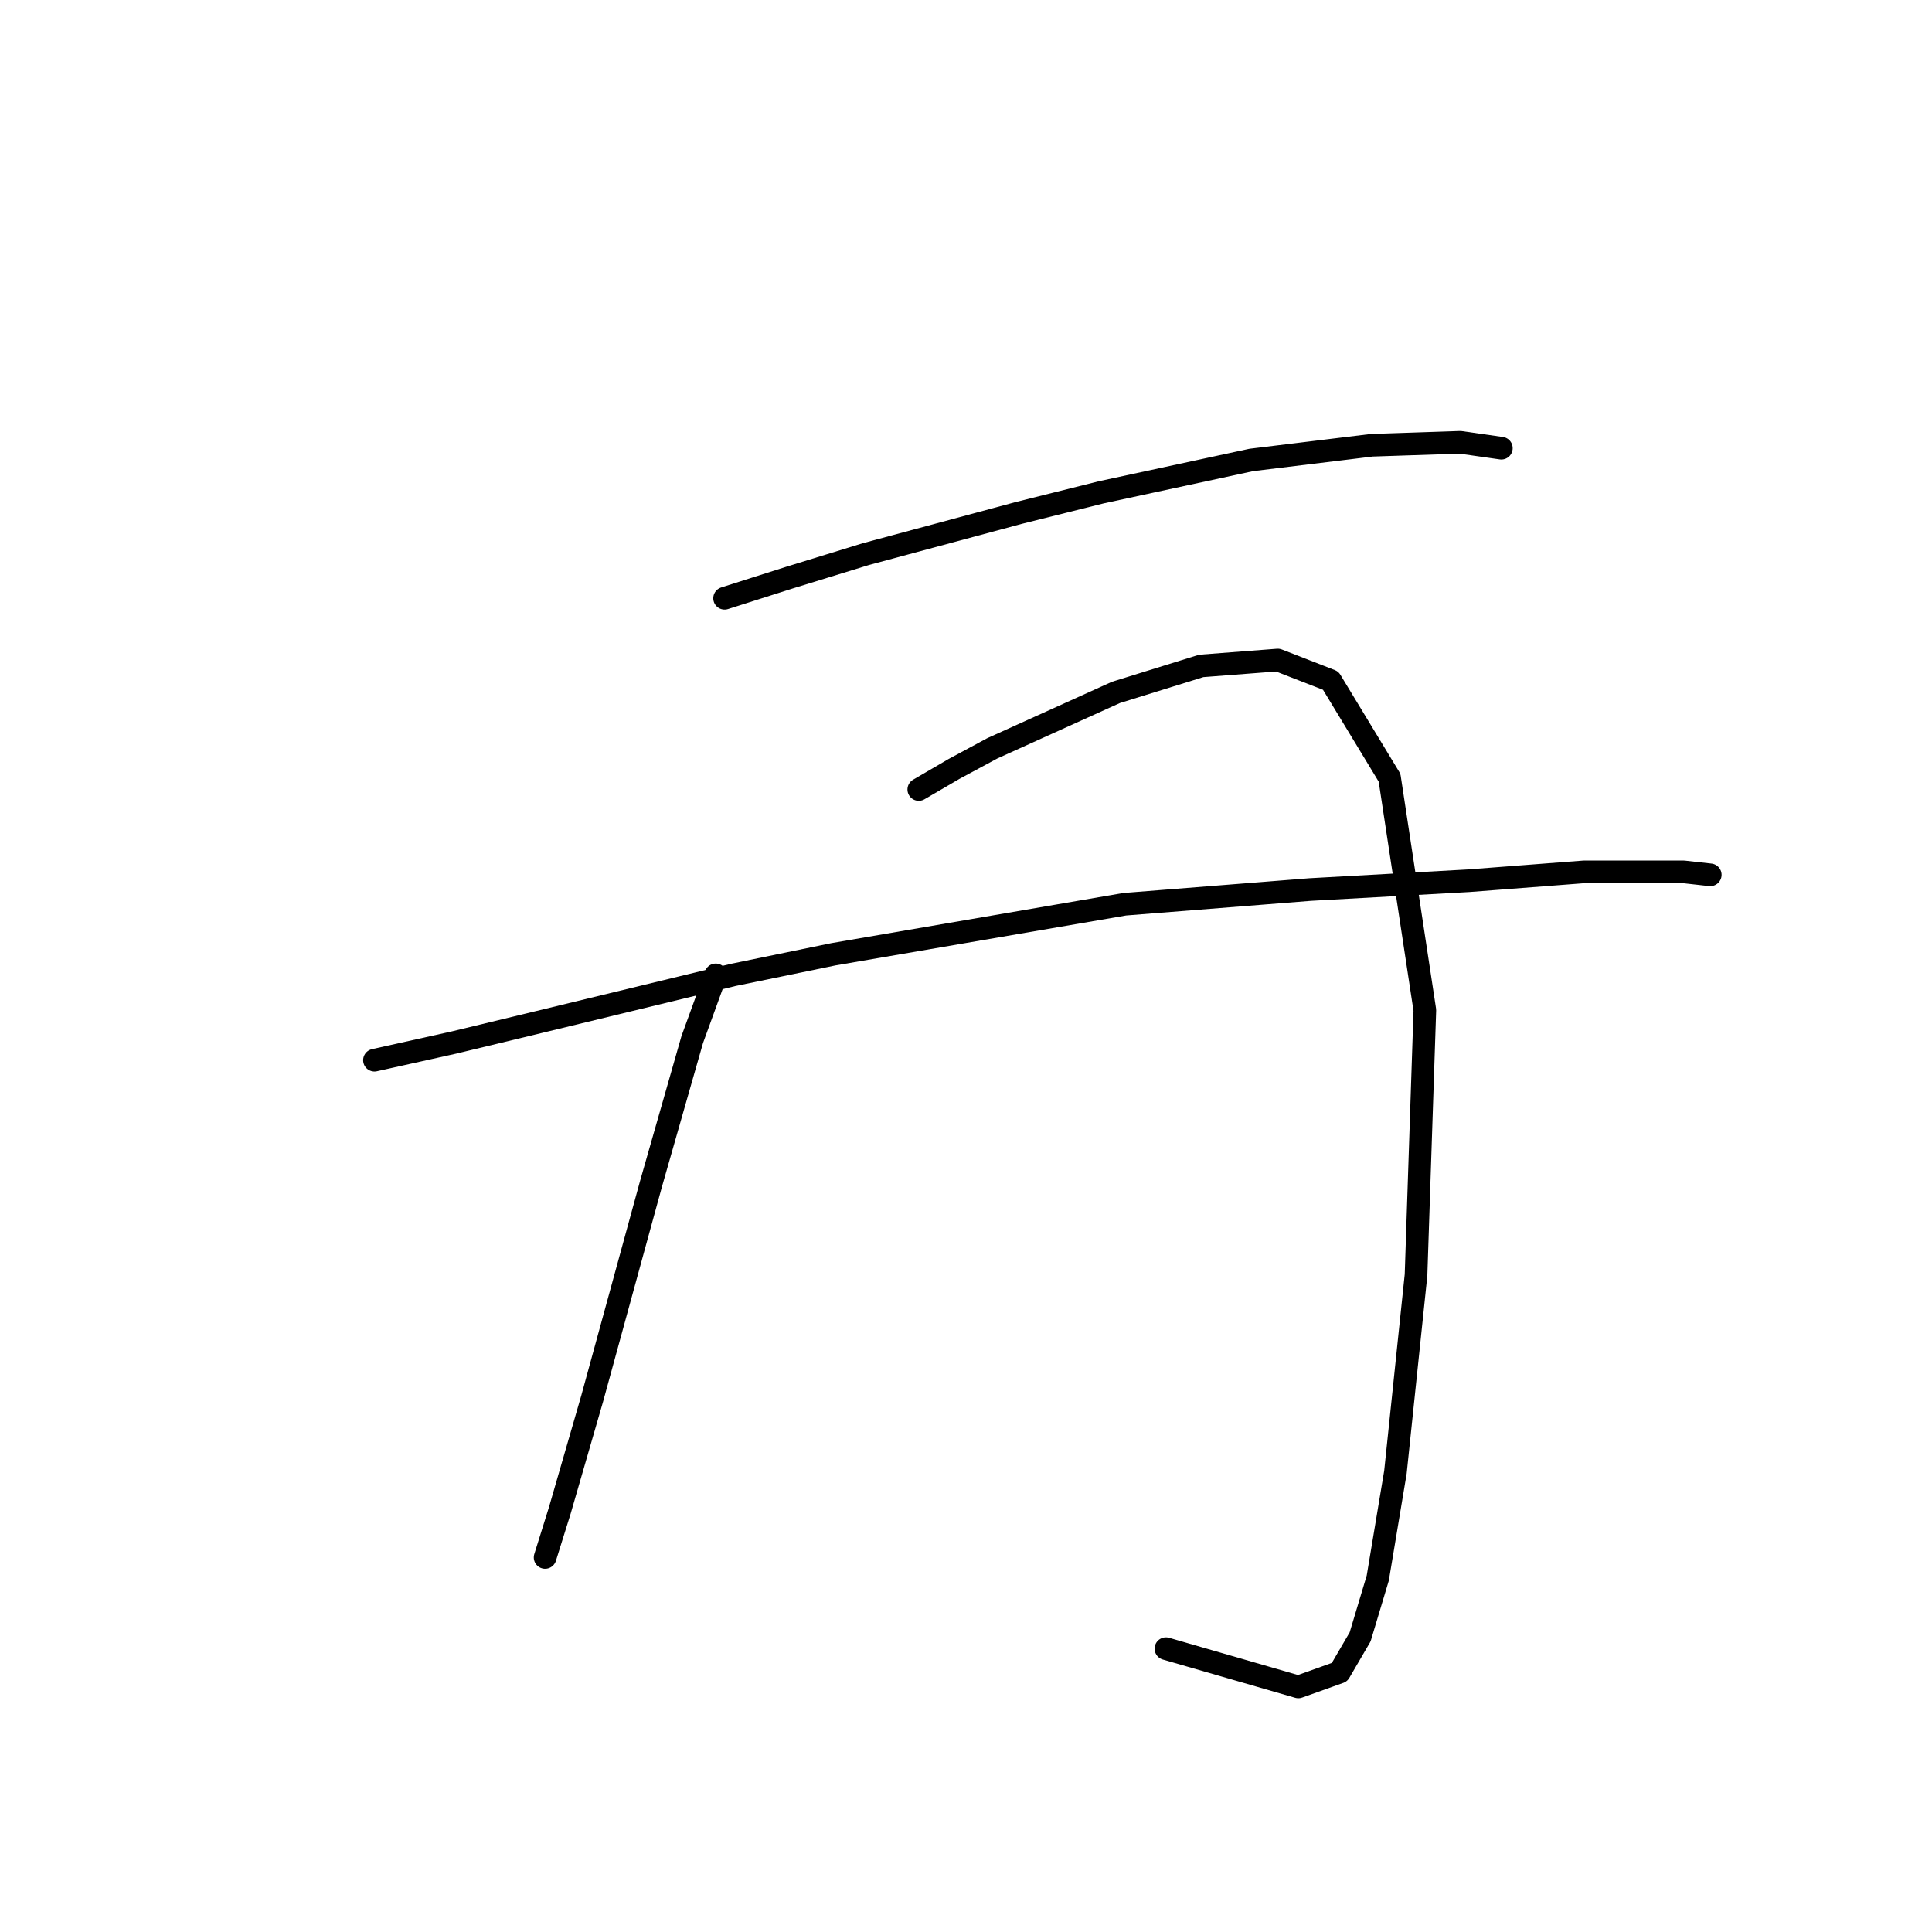<?xml version="1.0" standalone="no"?>
    <svg width="256" height="256" xmlns="http://www.w3.org/2000/svg" version="1.1">
    <polyline stroke="black" stroke-width="3" stroke-linecap="round" fill="transparent" stroke-linejoin="round" points="96.012 79.271 104.589 76.542 114.725 73.423 134.999 67.964 145.915 65.235 165.799 60.947 181.784 58.997 193.48 58.607 198.938 59.387 198.938 59.387 " />
        <polyline stroke="black" stroke-width="3" stroke-linecap="round" fill="transparent" stroke-linejoin="round" points="94.842 129.174 91.723 137.752 86.265 156.855 78.467 185.316 74.179 200.131 72.229 206.369 72.229 206.369 " />
        <polyline stroke="black" stroke-width="3" stroke-linecap="round" fill="transparent" stroke-linejoin="round" points="121.743 104.612 126.422 101.883 131.49 99.154 147.865 91.747 159.171 88.238 169.308 87.458 176.325 90.187 184.123 103.053 188.801 133.853 187.632 168.941 184.903 195.063 182.563 209.098 180.224 216.896 177.495 221.574 172.037 223.524 154.492 218.455 154.492 218.455 " />
        <polyline stroke="black" stroke-width="3" stroke-linecap="round" fill="transparent" stroke-linejoin="round" points="49.617 140.481 60.143 138.141 71.45 135.412 97.181 129.174 110.437 126.445 149.034 119.817 173.596 117.868 194.649 116.698 209.854 115.529 219.991 115.529 223.11 115.529 226.619 115.919 226.619 115.919 " />
        </svg>